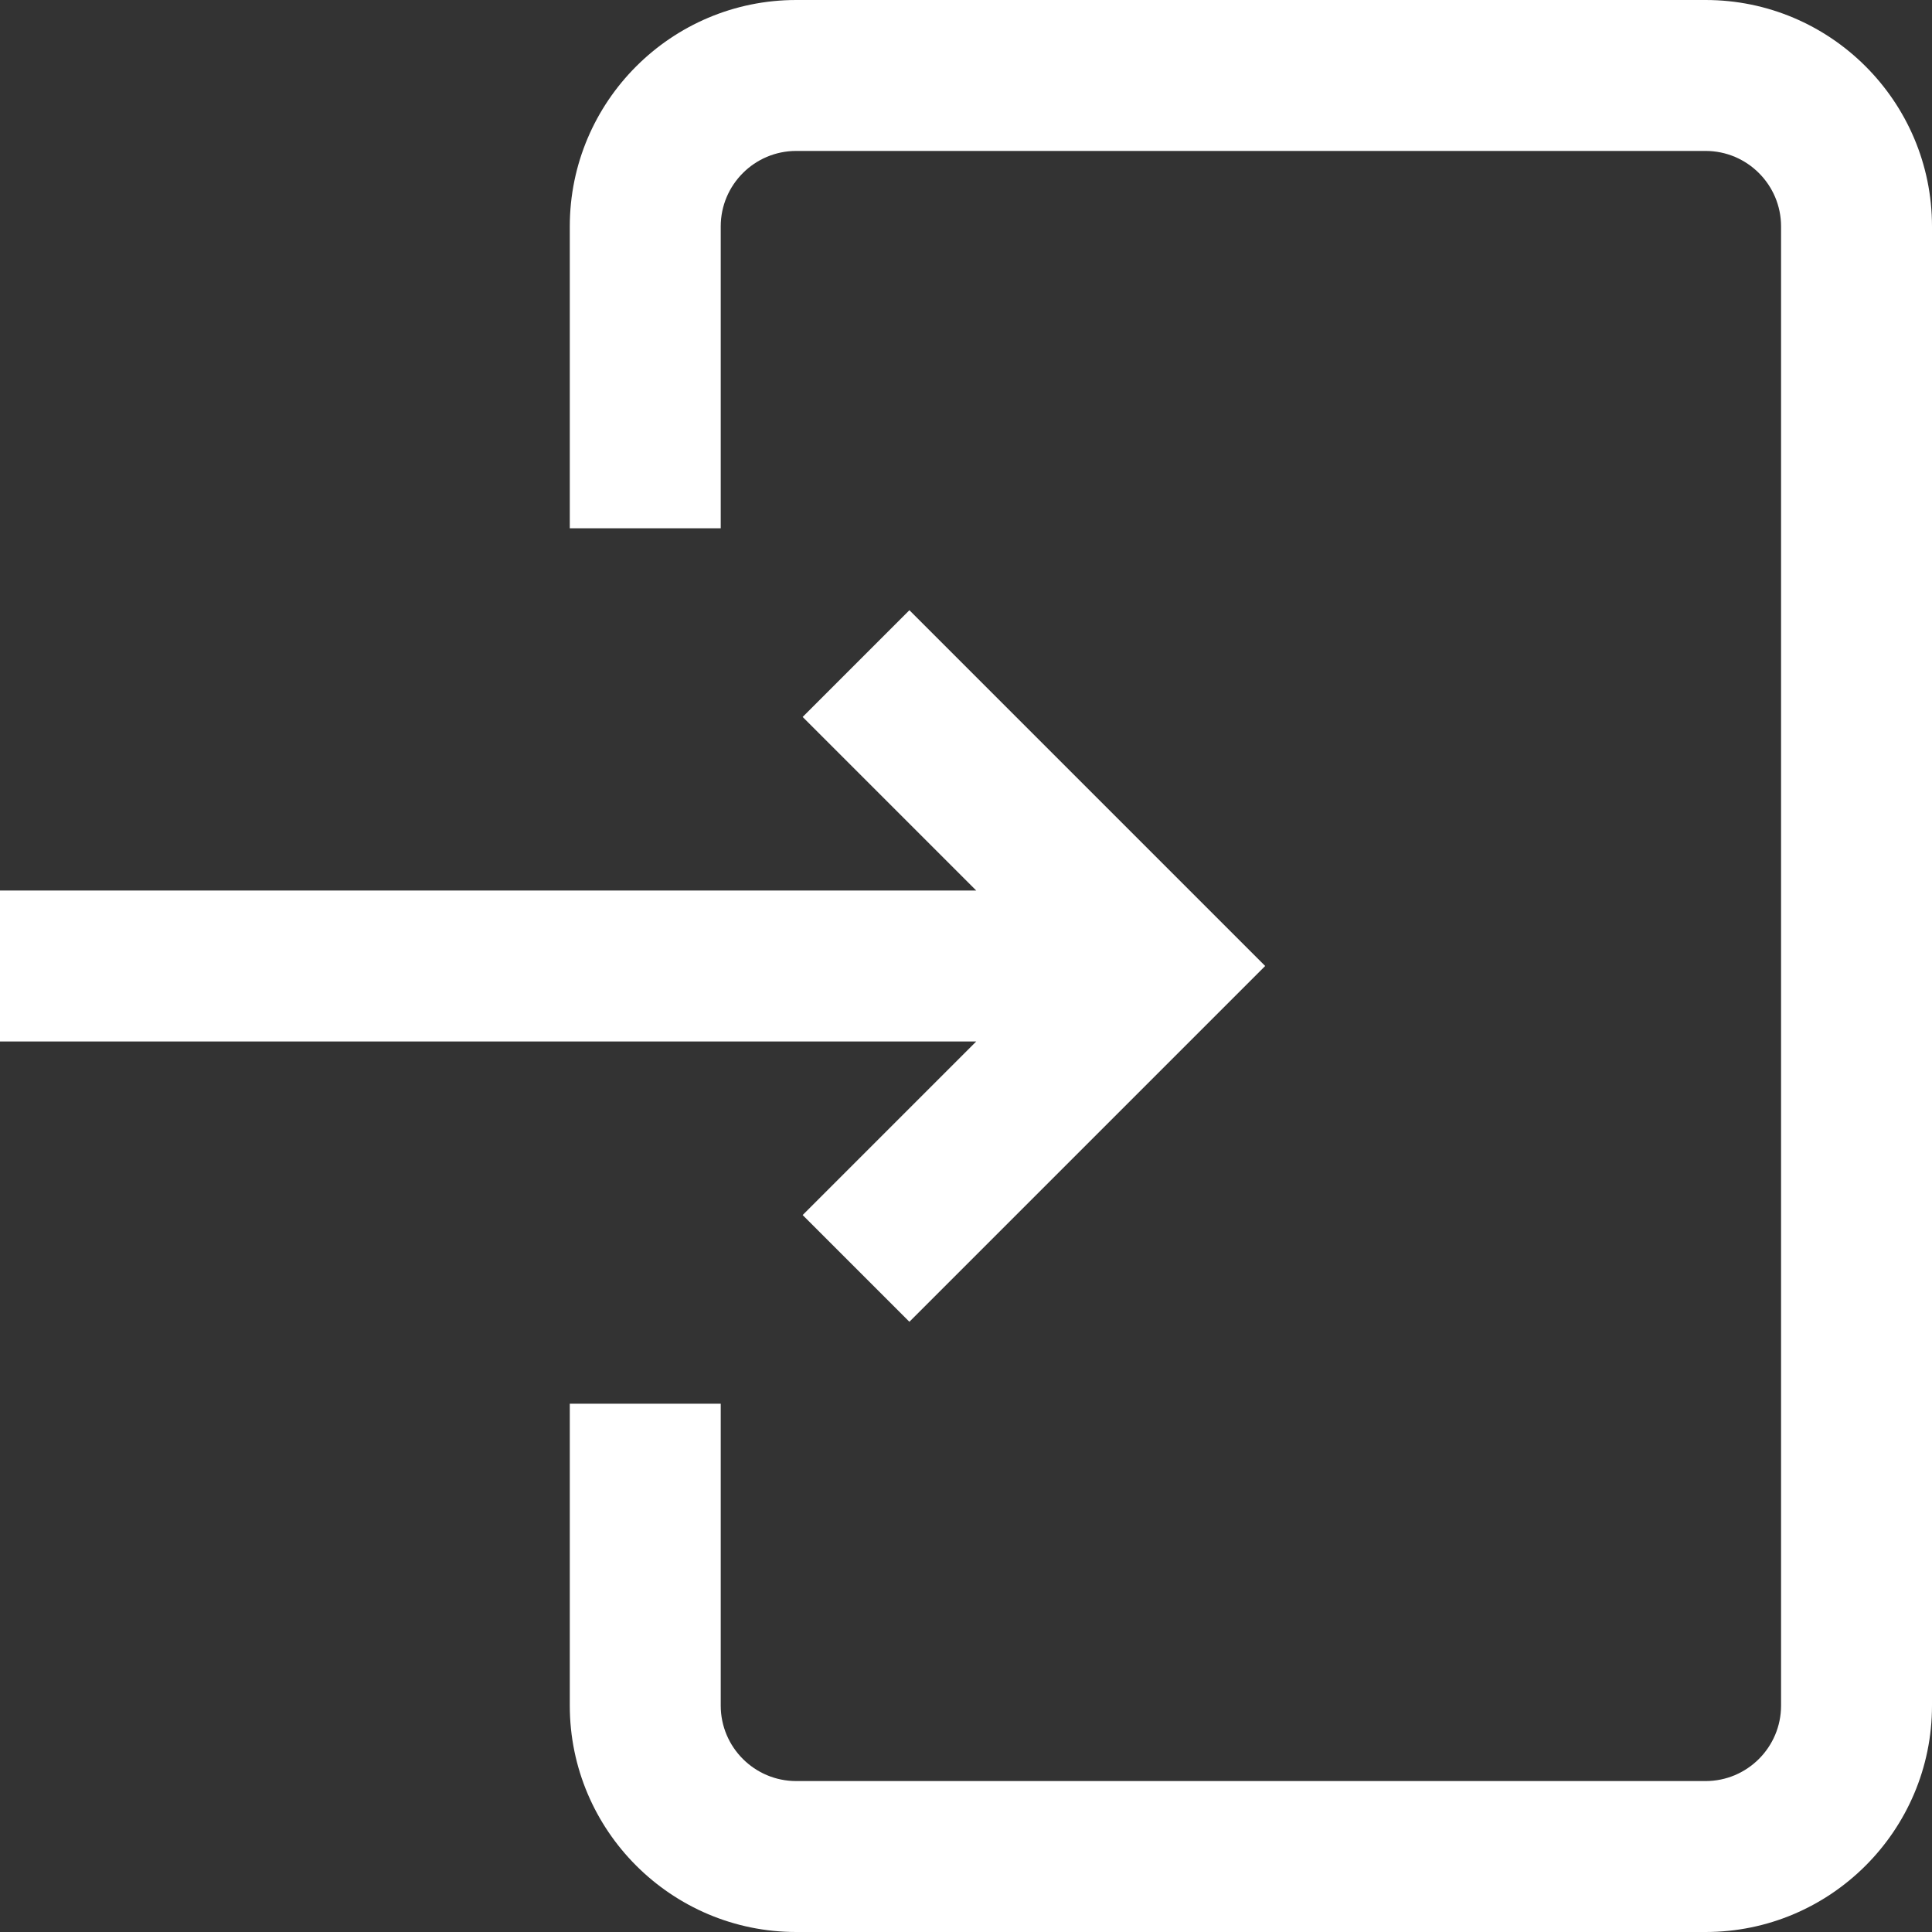 <?xml version="1.0"?>
<svg xmlns="http://www.w3.org/2000/svg" xmlns:xlink="http://www.w3.org/1999/xlink" xmlns:svgjs="http://svgjs.com/svgjs" version="1.1" width="512" height="512" x="0" y="0" viewBox="0 0 512 512" style="enable-background:new 0 0 512 512" xml:space="preserve" class=""><rect x="0" y="0" width="512" height="512" fill="#333333" stroke="none"/><g><path xmlns="http://www.w3.org/2000/svg" d="m512 60v392c0 33.086-26.914 60-60 60h-241c-33.086 0-60-26.914-60-60v-80h40v80c0 11.027 8.973 20 20 20h241c11.027 0 20-8.973 20-20v-392c0-11.027-8.973-20-20-20h-241c-11.027 0-20 8.973-20 20v80h-40v-80c0-33.086 26.914-60 60-60h241c33.086 0 60 26.914 60 60zm-299.285 262 28.285 28.285 94.285-94.285-94.285-94.285-28.285 28.285 46 46h-258.715v40h258.715zm0 0" fill="#ffffff" data-original="#000000" style="" class=""/></g></svg>

